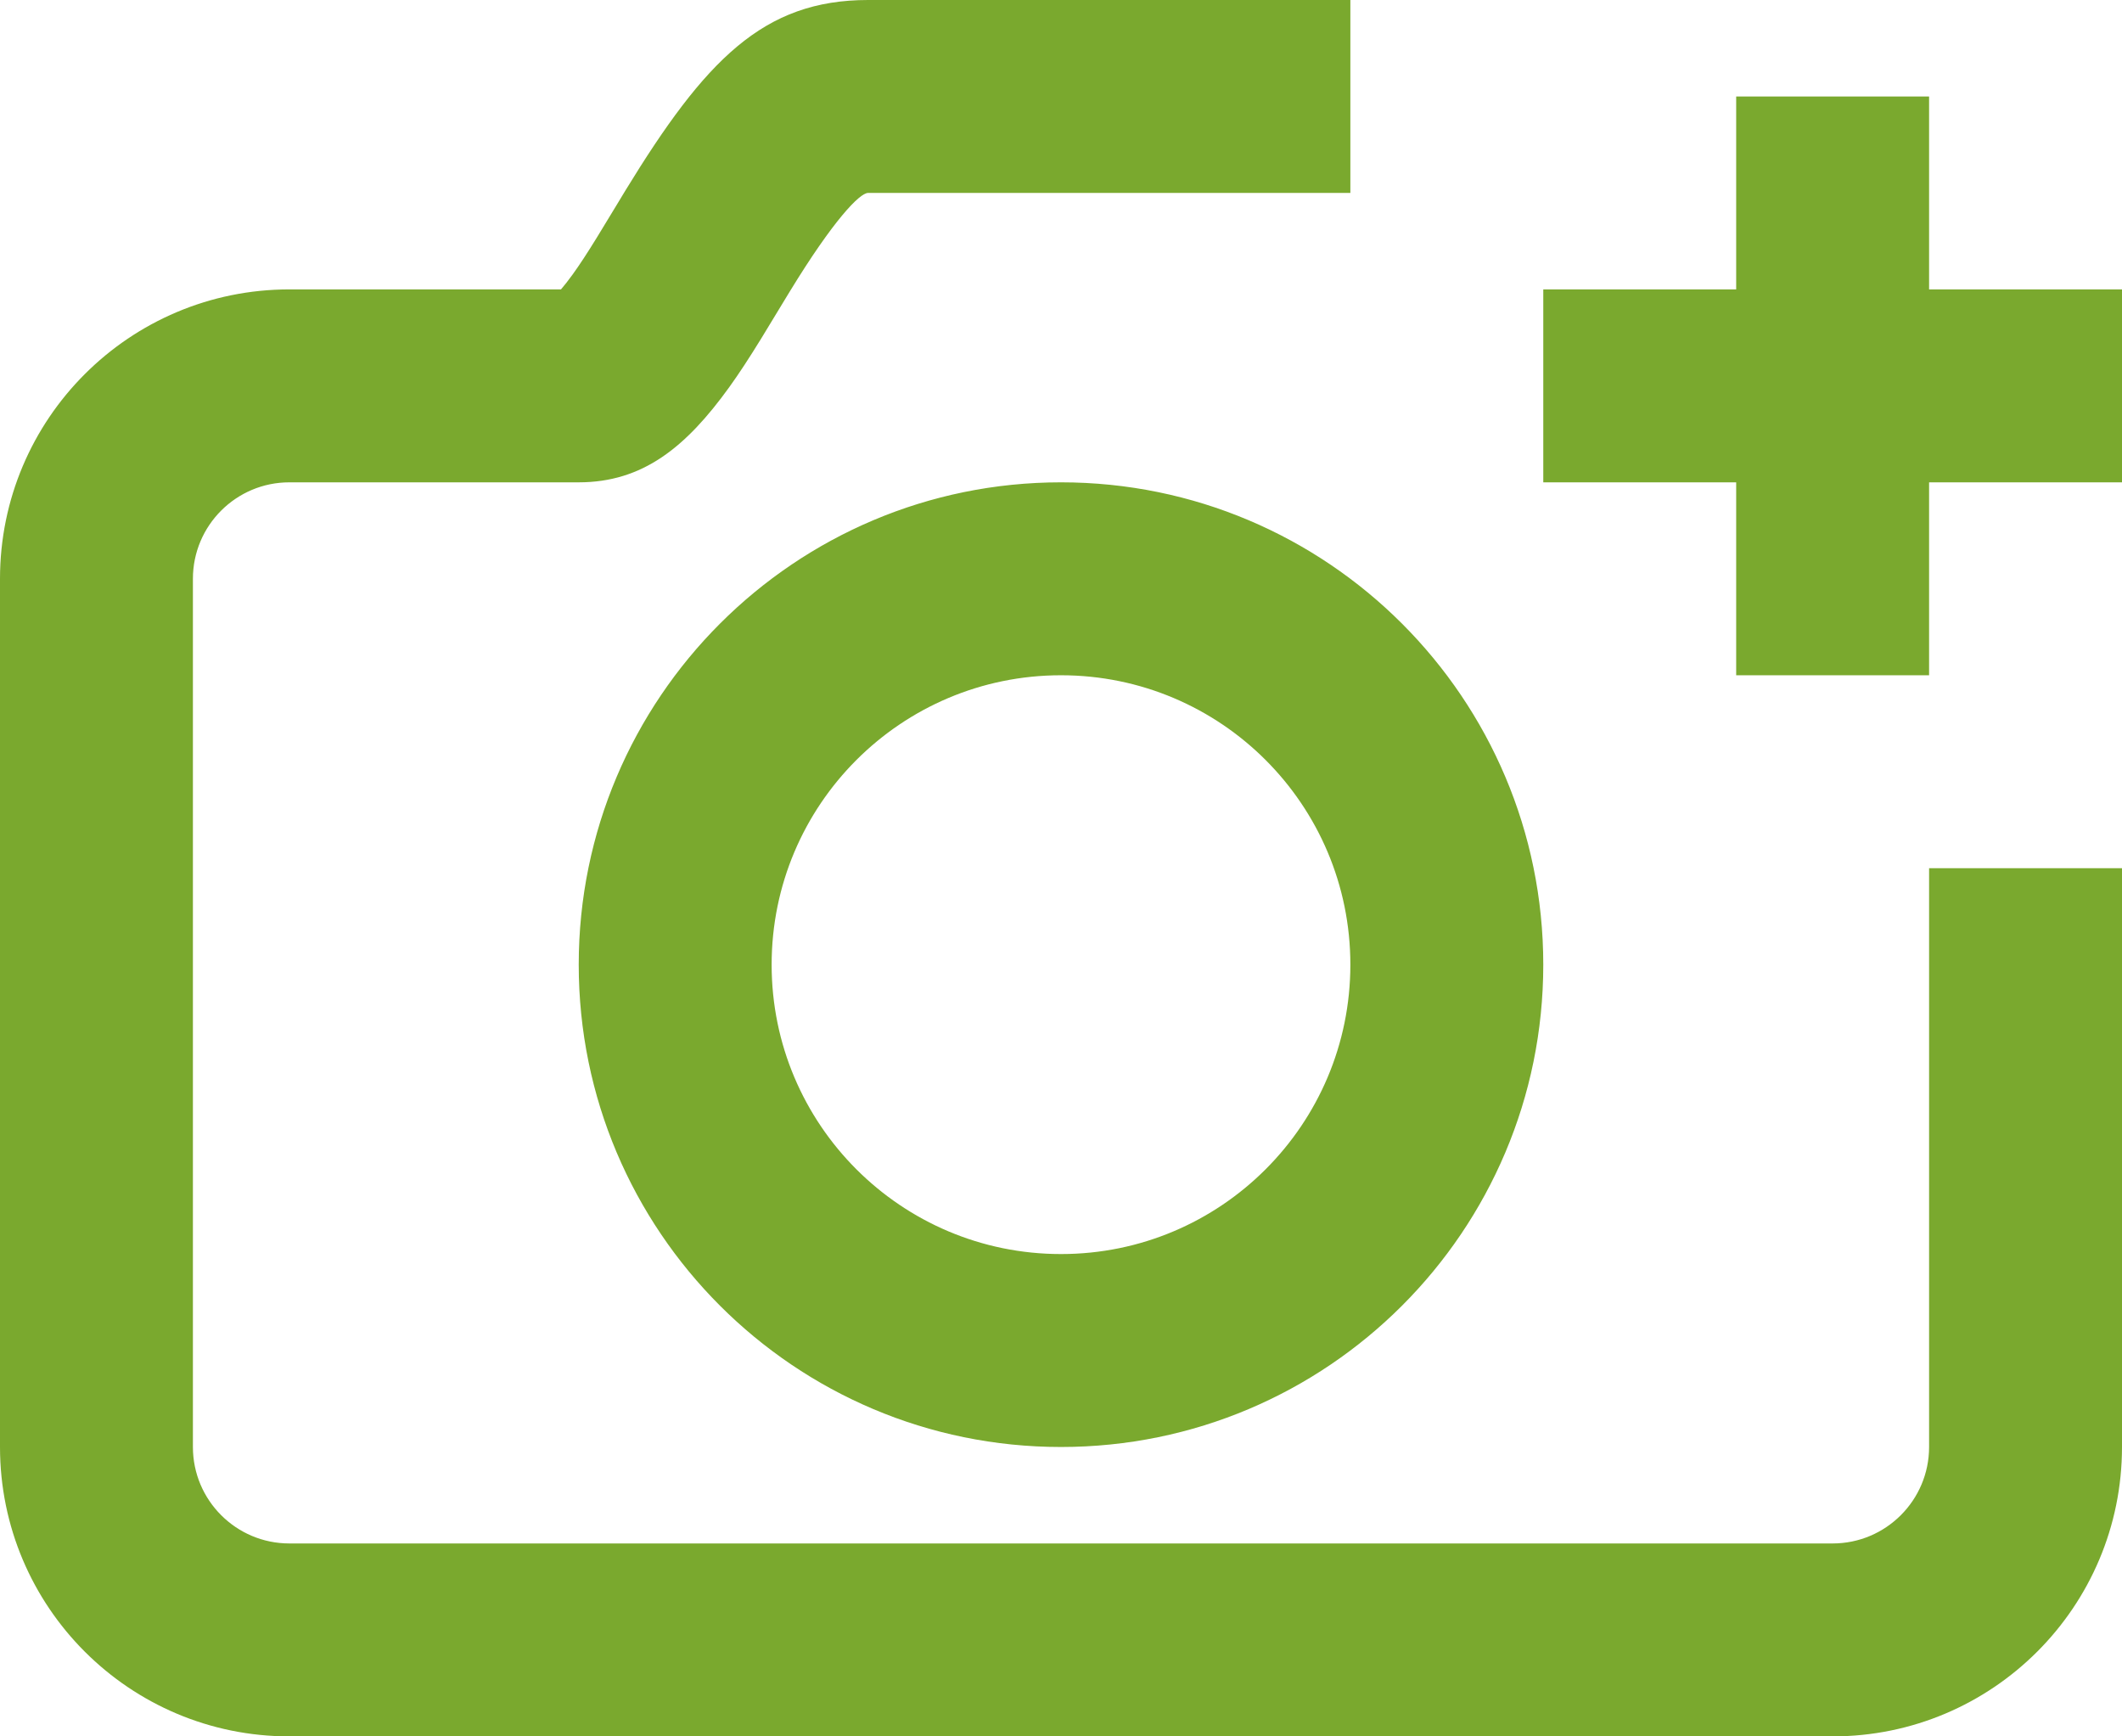 <svg width="22" height="18" viewBox="0 0 22 18" fill="none" xmlns="http://www.w3.org/2000/svg">
<path fill-rule="evenodd" clip-rule="evenodd" d="M5.937 2.845C6.008 2.747 6.087 2.626 6.187 2.464C6.224 2.404 6.324 2.239 6.398 2.117L6.482 1.978C7.311 0.622 7.913 0 9 0H14V2H9C8.913 2 8.64 2.282 8.188 3.022L8.115 3.142L8.115 3.142C8.04 3.266 7.931 3.446 7.889 3.514C7.766 3.713 7.664 3.87 7.561 4.013C7.112 4.636 6.664 5 6 5H3C2.448 5 2 5.448 2 6V15C2 15.552 2.448 16 3 16H19C19.552 16 20 15.552 20 15V9H22V15C22 16.657 20.657 18 19 18H3C1.343 18 0 16.657 0 15V6C0 4.343 1.343 3 3 3H5.816C5.849 2.962 5.89 2.91 5.937 2.845ZM16 5V3H18V1H20V3H22V5H20V7H18V5H16ZM11 15C8.239 15 6 12.761 6 10C6 7.239 8.239 5 11 5C13.761 5 16 7.239 16 10C16 12.761 13.761 15 11 15ZM11 13C12.657 13 14 11.657 14 10C14 8.343 12.657 7 11 7C9.343 7 8 8.343 8 10C8 11.657 9.343 13 11 13Z" fill="#7AA92E"/>
</svg>
